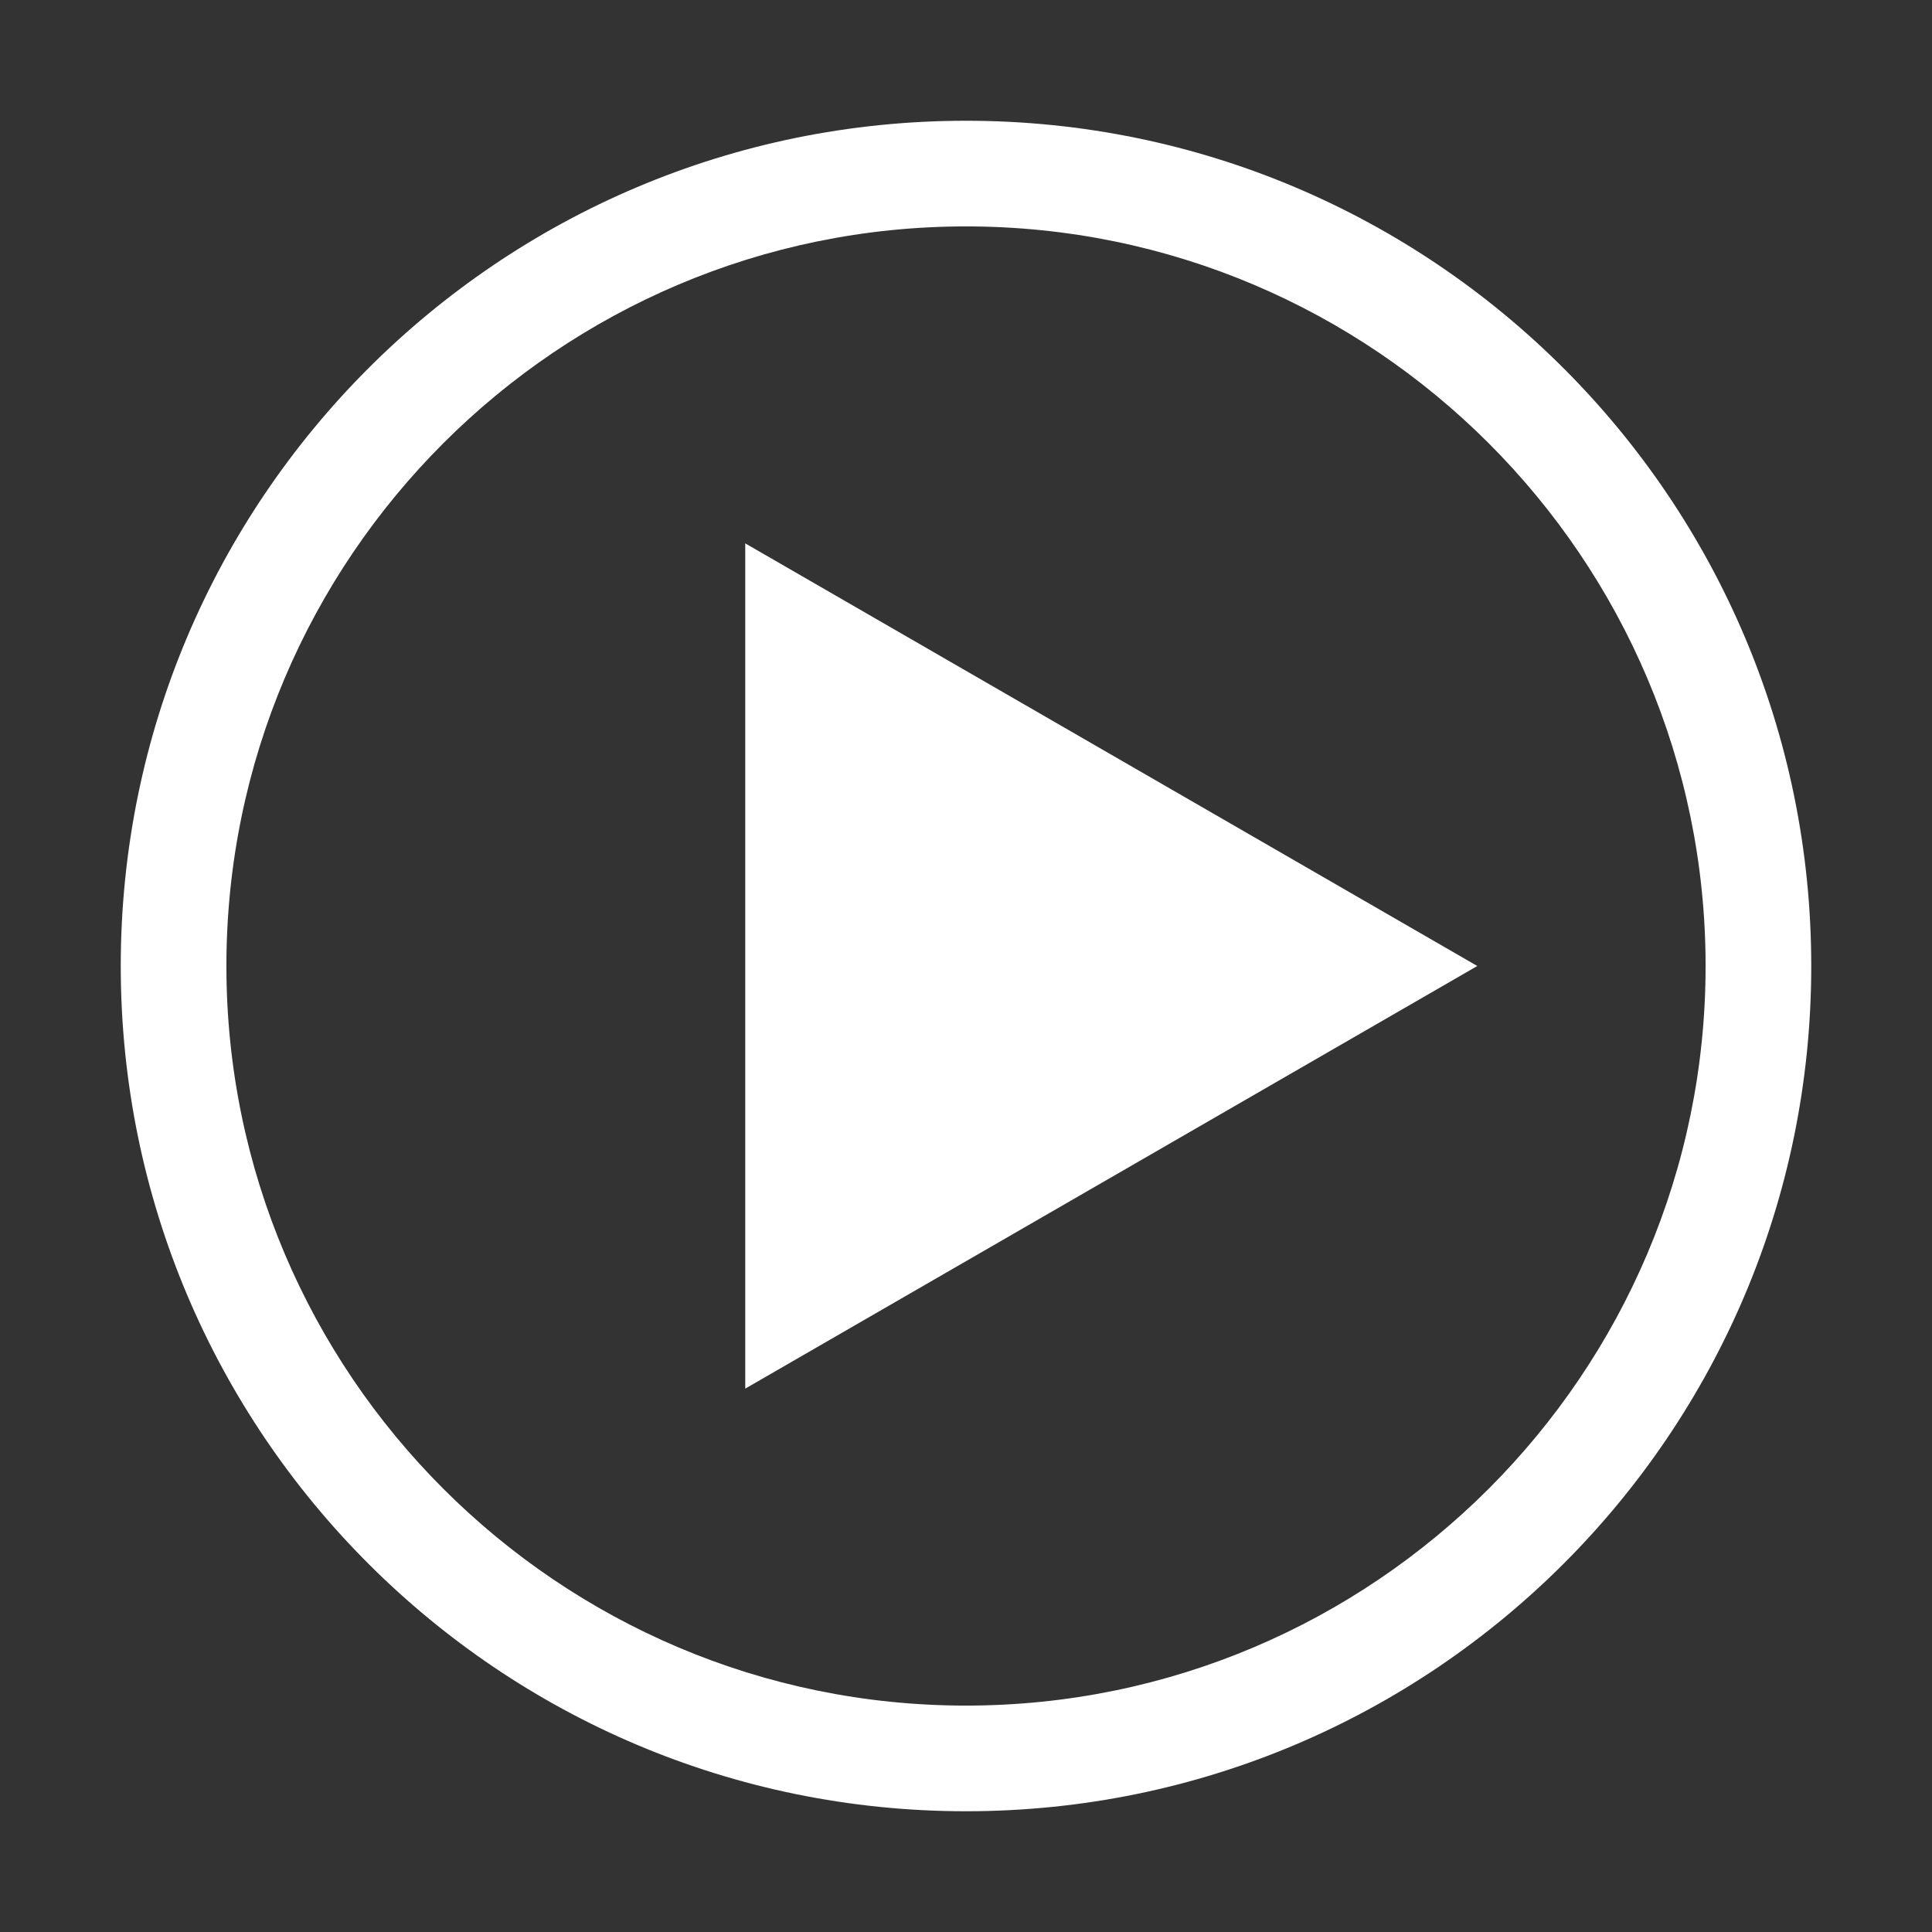 <svg width="96" height="96" viewBox="0 0 96 96" fill="none" xmlns="http://www.w3.org/2000/svg">
<rect x="0" y="0" width="96" height="96" fill="#333333" stroke="none"/>
<path d="M48 6C24.806 6 6 24.806 6 48C6 71.194 24.806 90 48 90C71.194 90 90 71.194 90 48C90 24.806 71.194 6 48 6ZM48 84.75C27.731 84.75 11.25 68.259 11.25 48C11.25 27.741 27.731 11.25 48 11.25C68.269 11.25 84.75 27.741 84.75 48C84.75 68.259 68.269 84.75 48 84.75Z" fill="white"/>
<path d="M73.406 48L37.031 27V69L73.406 48Z" fill="white"/>
</svg>
